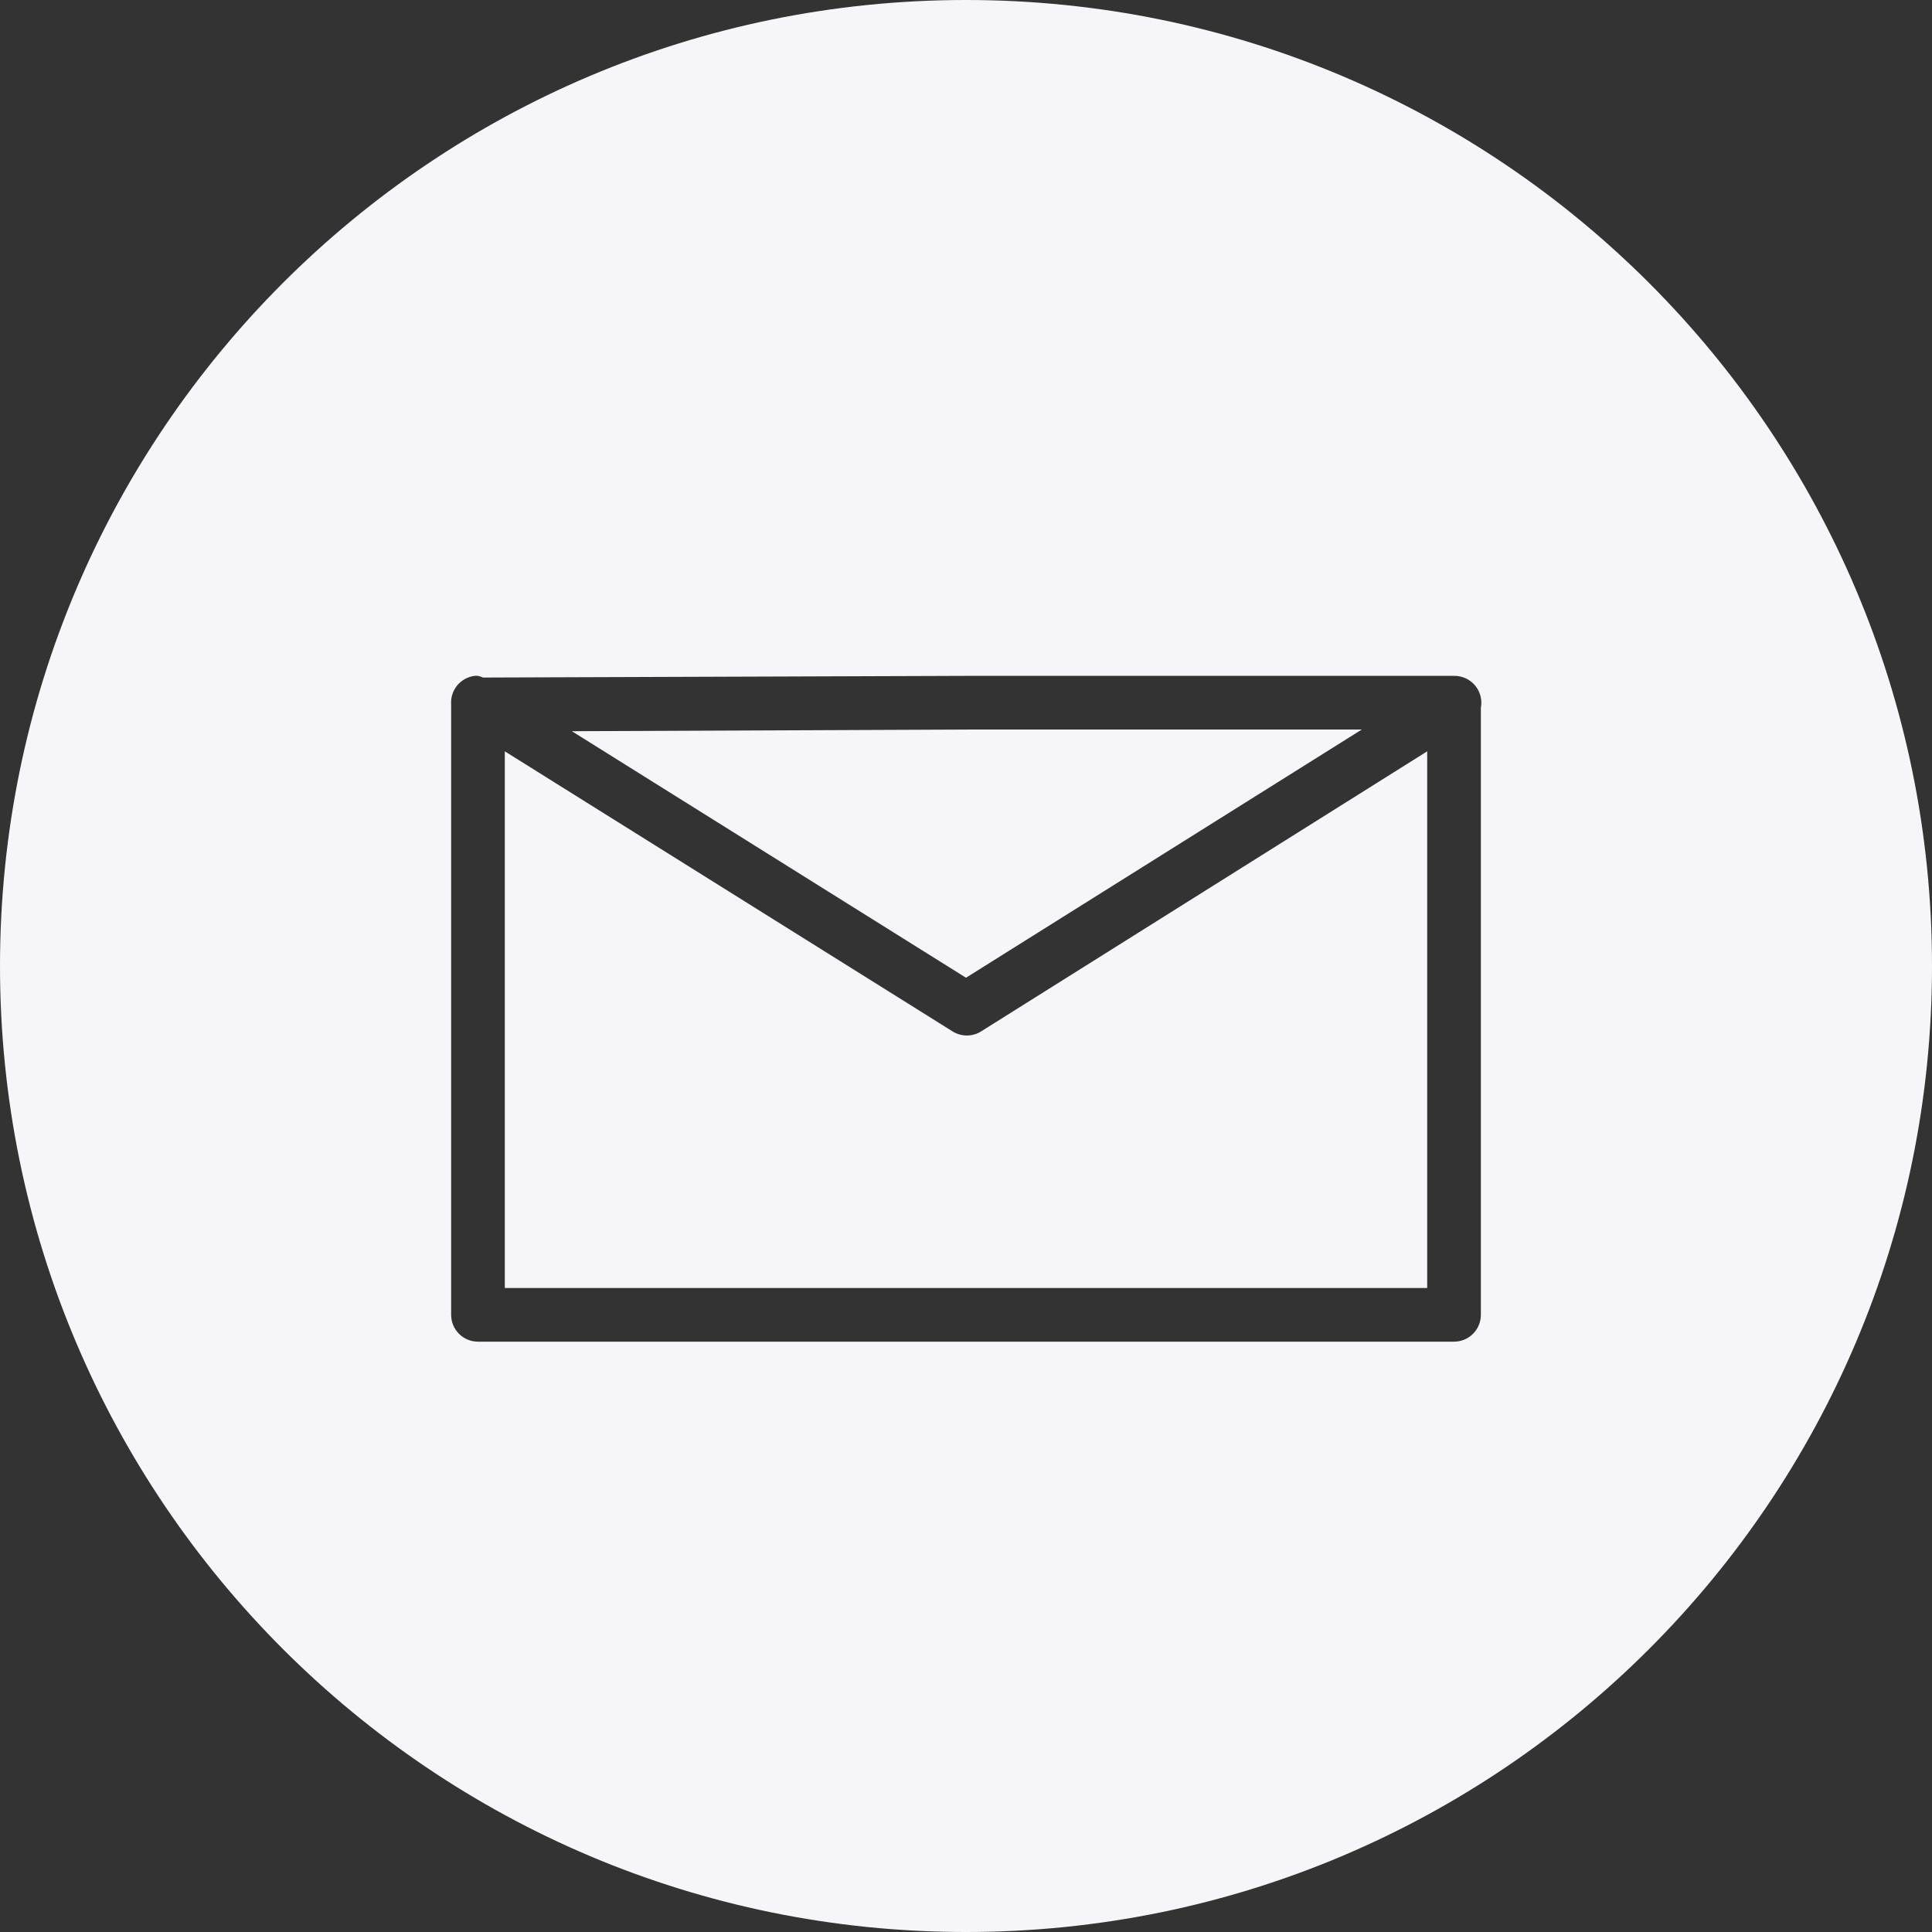 <svg width="160" height="160" viewBox="0 0 160 160" fill="none" xmlns="http://www.w3.org/2000/svg">
<rect x="0" y="0" width="160" height="160" fill="#333333" stroke="none"/>
<path d="M80 0C35.817 0 0 35.817 0 80C0 124.183 35.817 160 80 160C124.183 160 160 124.183 160 80C160 35.817 124.183 0 80 0ZM39.306 55.972C39.398 55.966 39.491 55.966 39.583 55.972C39.727 56.005 39.866 56.051 40 56.111L80 55.972H120.417C120.747 55.966 121.075 56.034 121.376 56.171C121.676 56.308 121.943 56.51 122.156 56.763C122.369 57.016 122.523 57.313 122.606 57.632C122.69 57.952 122.701 58.286 122.639 58.611V108.889C122.639 109.478 122.405 110.043 121.988 110.46C121.571 110.877 121.006 111.111 120.417 111.111H39.583C38.994 111.111 38.429 110.877 38.012 110.46C37.595 110.043 37.361 109.478 37.361 108.889V58.333C37.321 57.766 37.501 57.204 37.862 56.765C38.224 56.326 38.741 56.042 39.306 55.972V55.972ZM80 60.417L47.361 60.556L80 80.972L112.778 60.417H80ZM41.806 62.222V106.667H118.194V62.222L81.25 85.417C80.896 85.638 80.487 85.756 80.069 85.756C79.652 85.756 79.243 85.638 78.889 85.417L41.806 62.222Z" fill="#F6F5FA"/>
</svg>
